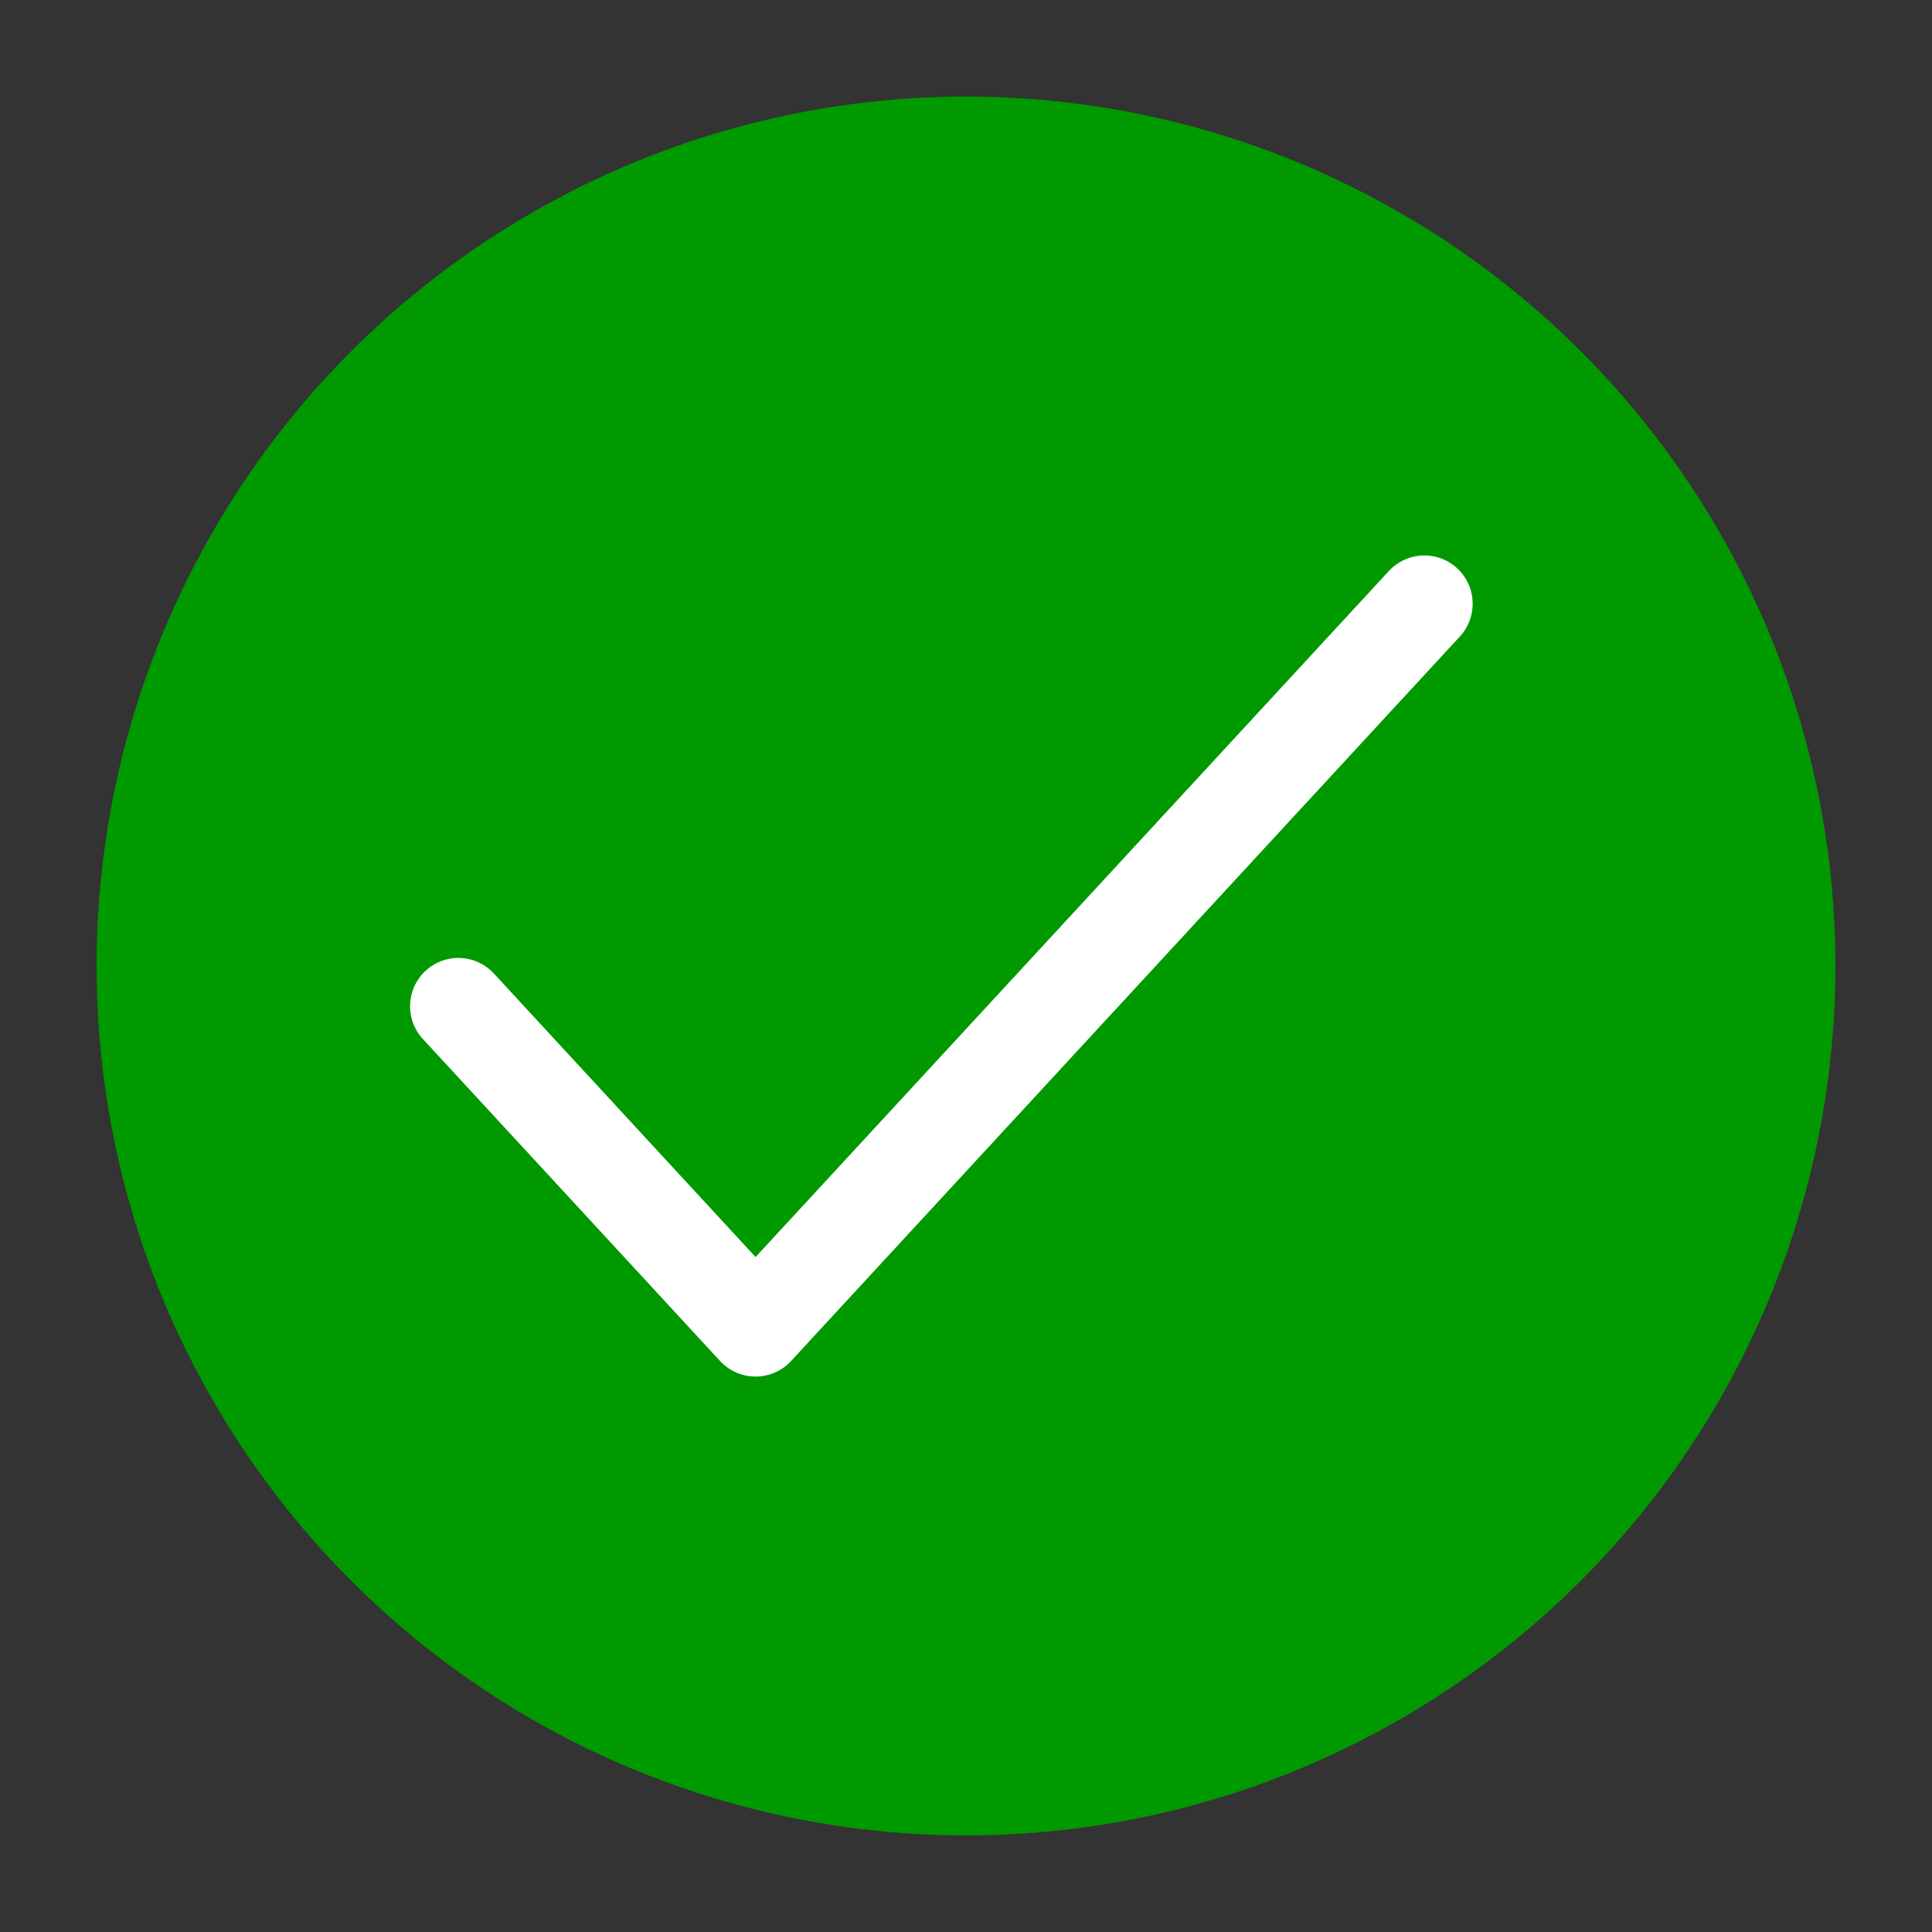 <?xml version="1.0" encoding="UTF-8"?>
<svg width="24px" height="24px" viewBox="0 0 24 24" version="1.1" xmlns="http://www.w3.org/2000/svg" xmlns:xlink="http://www.w3.org/1999/xlink">
    <rect x="0" y="0" width="24" height="24" fill="#333333" stroke="none"/>
    <title>Icons+Indicators / System-Icons / check </title>
    <defs>
        <circle id="path-1" cx="10.8" cy="10.8" r="10.8"></circle>
    </defs>
    <g id="Icons+Indicators-/-System-Icons-/-check-" stroke="none" stroke-width="1" fill="none" fill-rule="evenodd">
        <g id="Group" transform="translate(1.2, 1.2)">
            <mask id="mask-2" fill="white">
                <use xlink:href="#path-1"></use>
            </mask>
            <use id="Mask" fill="#009900" xlink:href="#path-1"></use>
            <g id="Content" mask="url(#mask-2)" stroke="#FFFFFF" stroke-linecap="round" stroke-linejoin="round" stroke-width="1.2">
                <g transform="translate(4.494, 6.3)" id="Shape">
                    <polyline points="12 0 3.692 9 0 5"></polyline>
                </g>
            </g>
        </g>
    </g>
</svg>